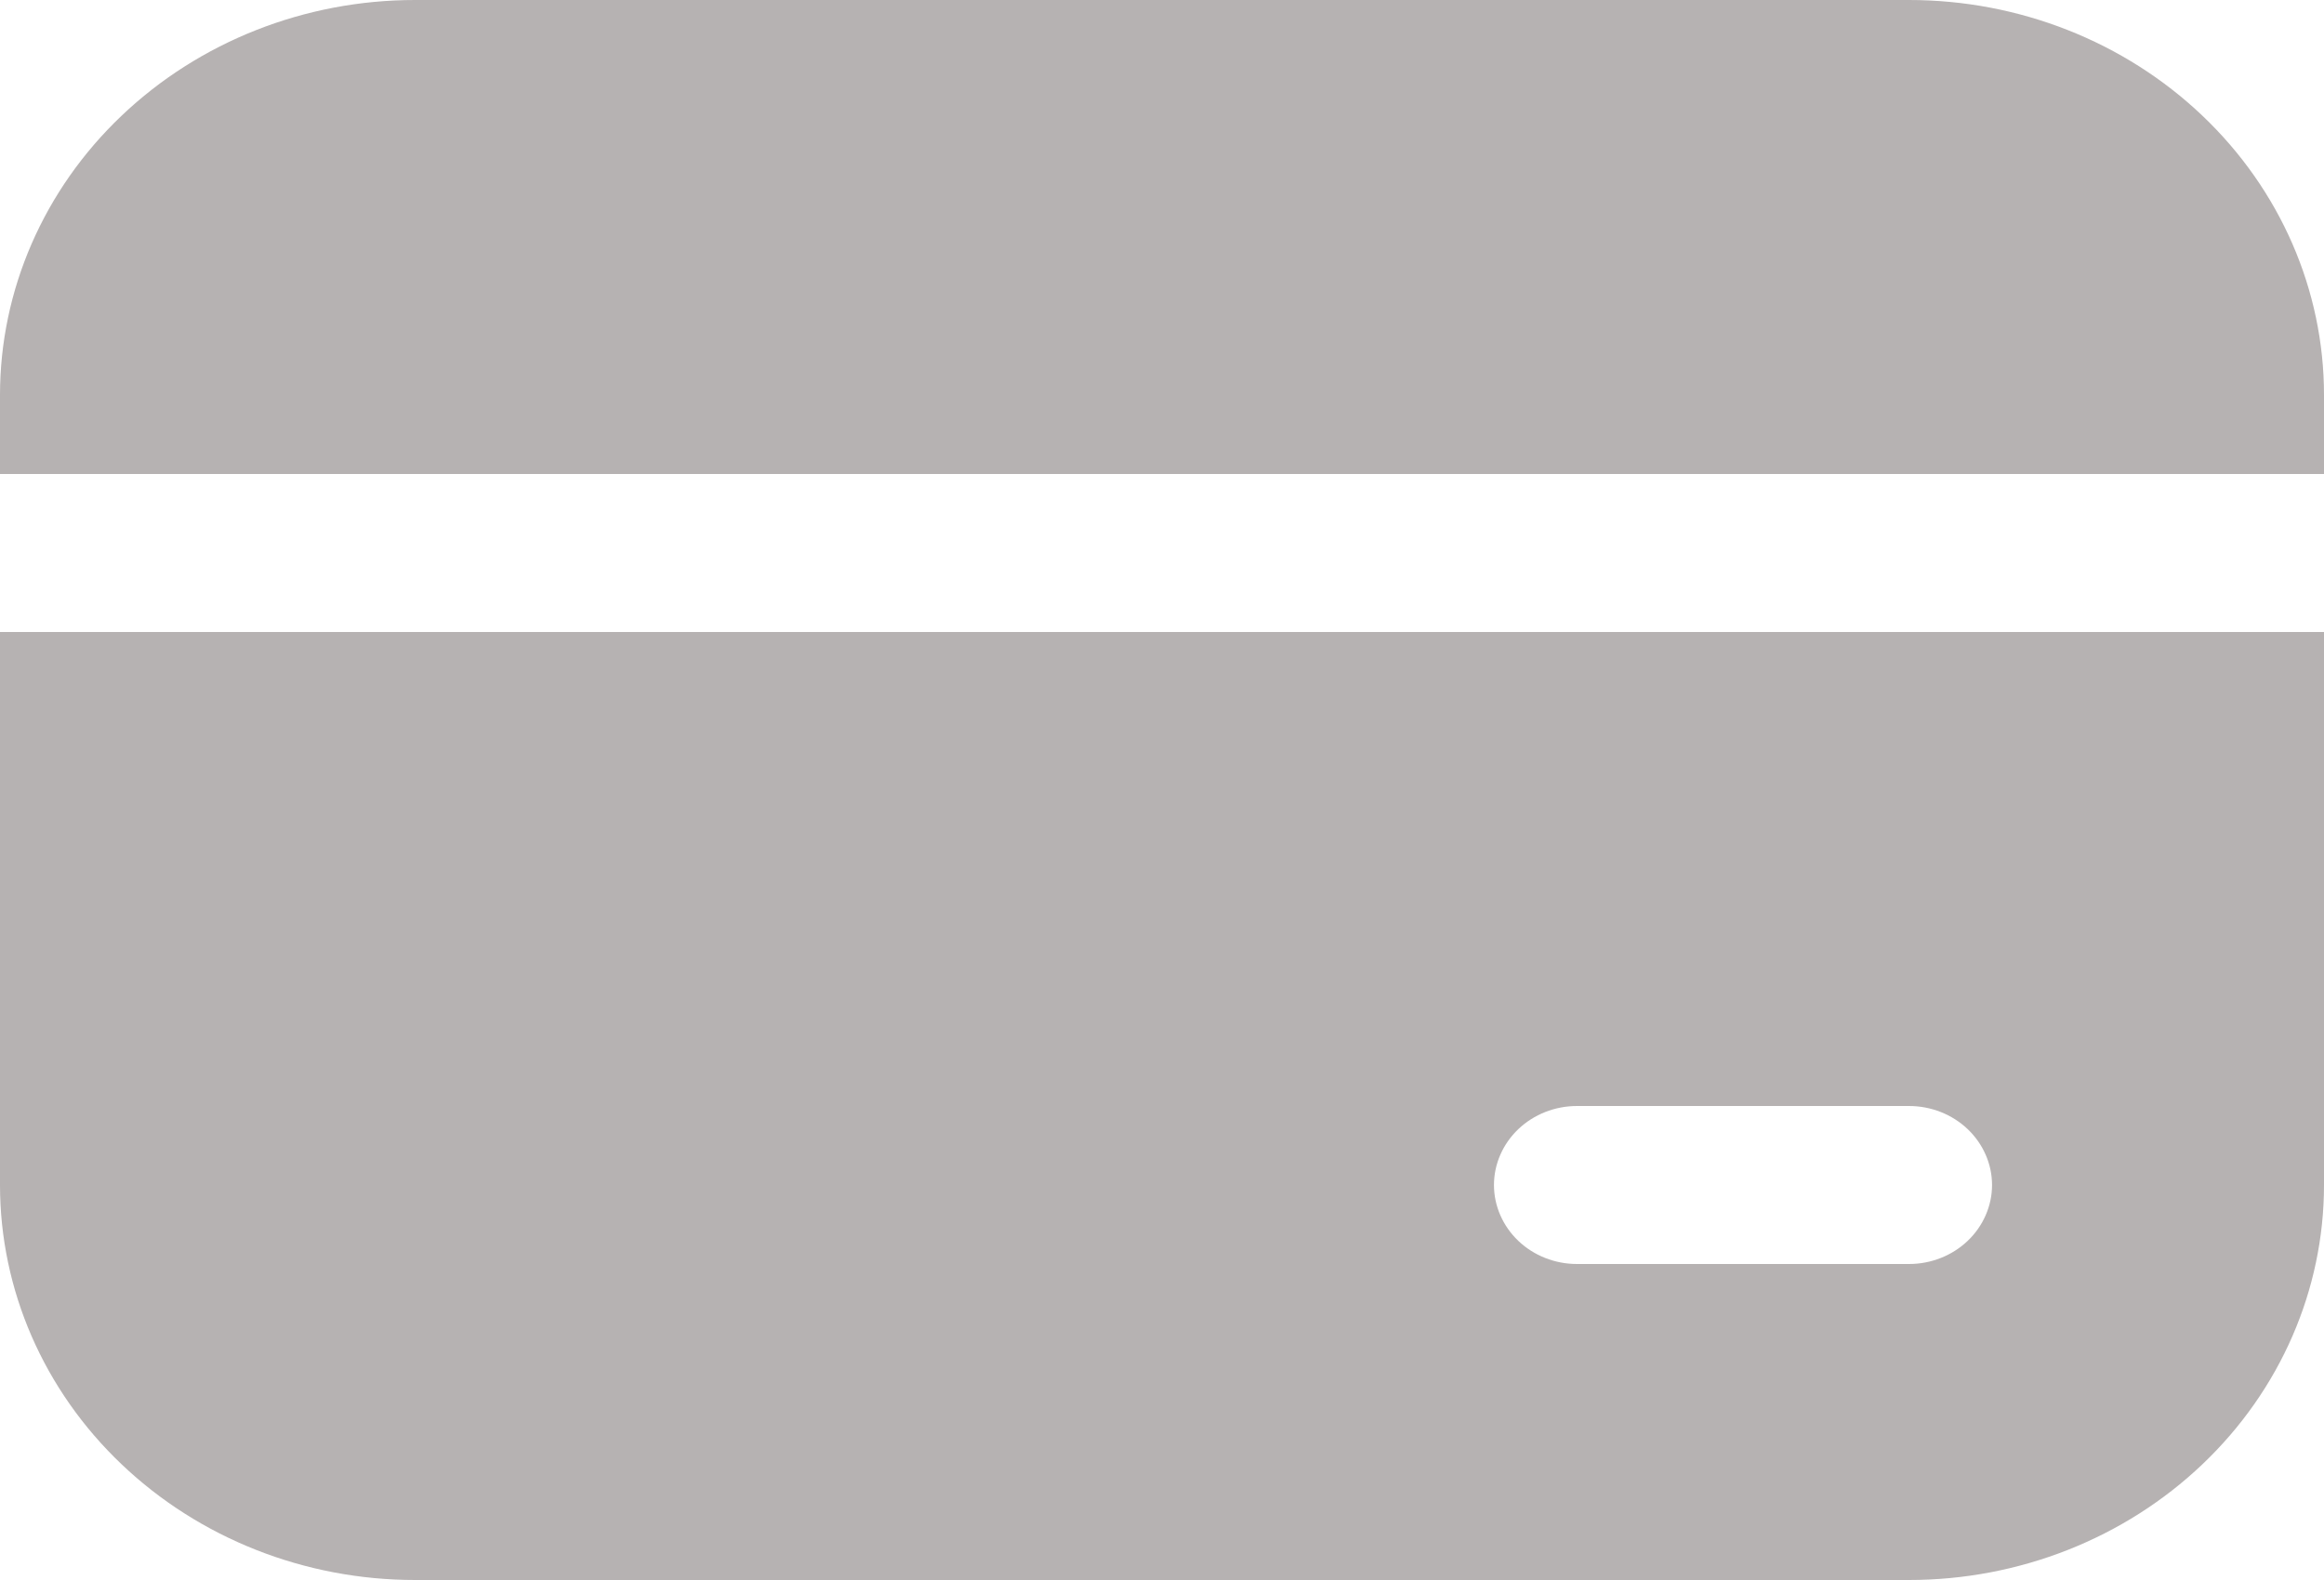 <svg width="25" height="17" viewBox="0 0 25 17" fill="none" xmlns="http://www.w3.org/2000/svg">
<path d="M4.464 0C3.28 0 2.145 0.448 1.308 1.245C0.47 2.042 0 3.123 0 4.25V5.1H25V4.25C25 3.123 24.53 2.042 23.692 1.245C22.855 0.448 21.72 0 20.536 0H4.464ZM25 6.8H0V12.75C0 13.877 0.47 14.958 1.308 15.755C2.145 16.552 3.28 17 4.464 17H20.536C21.72 17 22.855 16.552 23.692 15.755C24.53 14.958 25 13.877 25 12.75V6.8ZM16.964 11.9H20.536C20.773 11.9 21 11.99 21.167 12.149C21.334 12.308 21.429 12.525 21.429 12.75C21.429 12.975 21.334 13.192 21.167 13.351C21 13.51 20.773 13.6 20.536 13.6H16.964C16.727 13.6 16.5 13.51 16.333 13.351C16.166 13.192 16.071 12.975 16.071 12.75C16.071 12.525 16.166 12.308 16.333 12.149C16.5 11.99 16.727 11.9 16.964 11.9Z" fill="#B6B2B2"/>
</svg>
